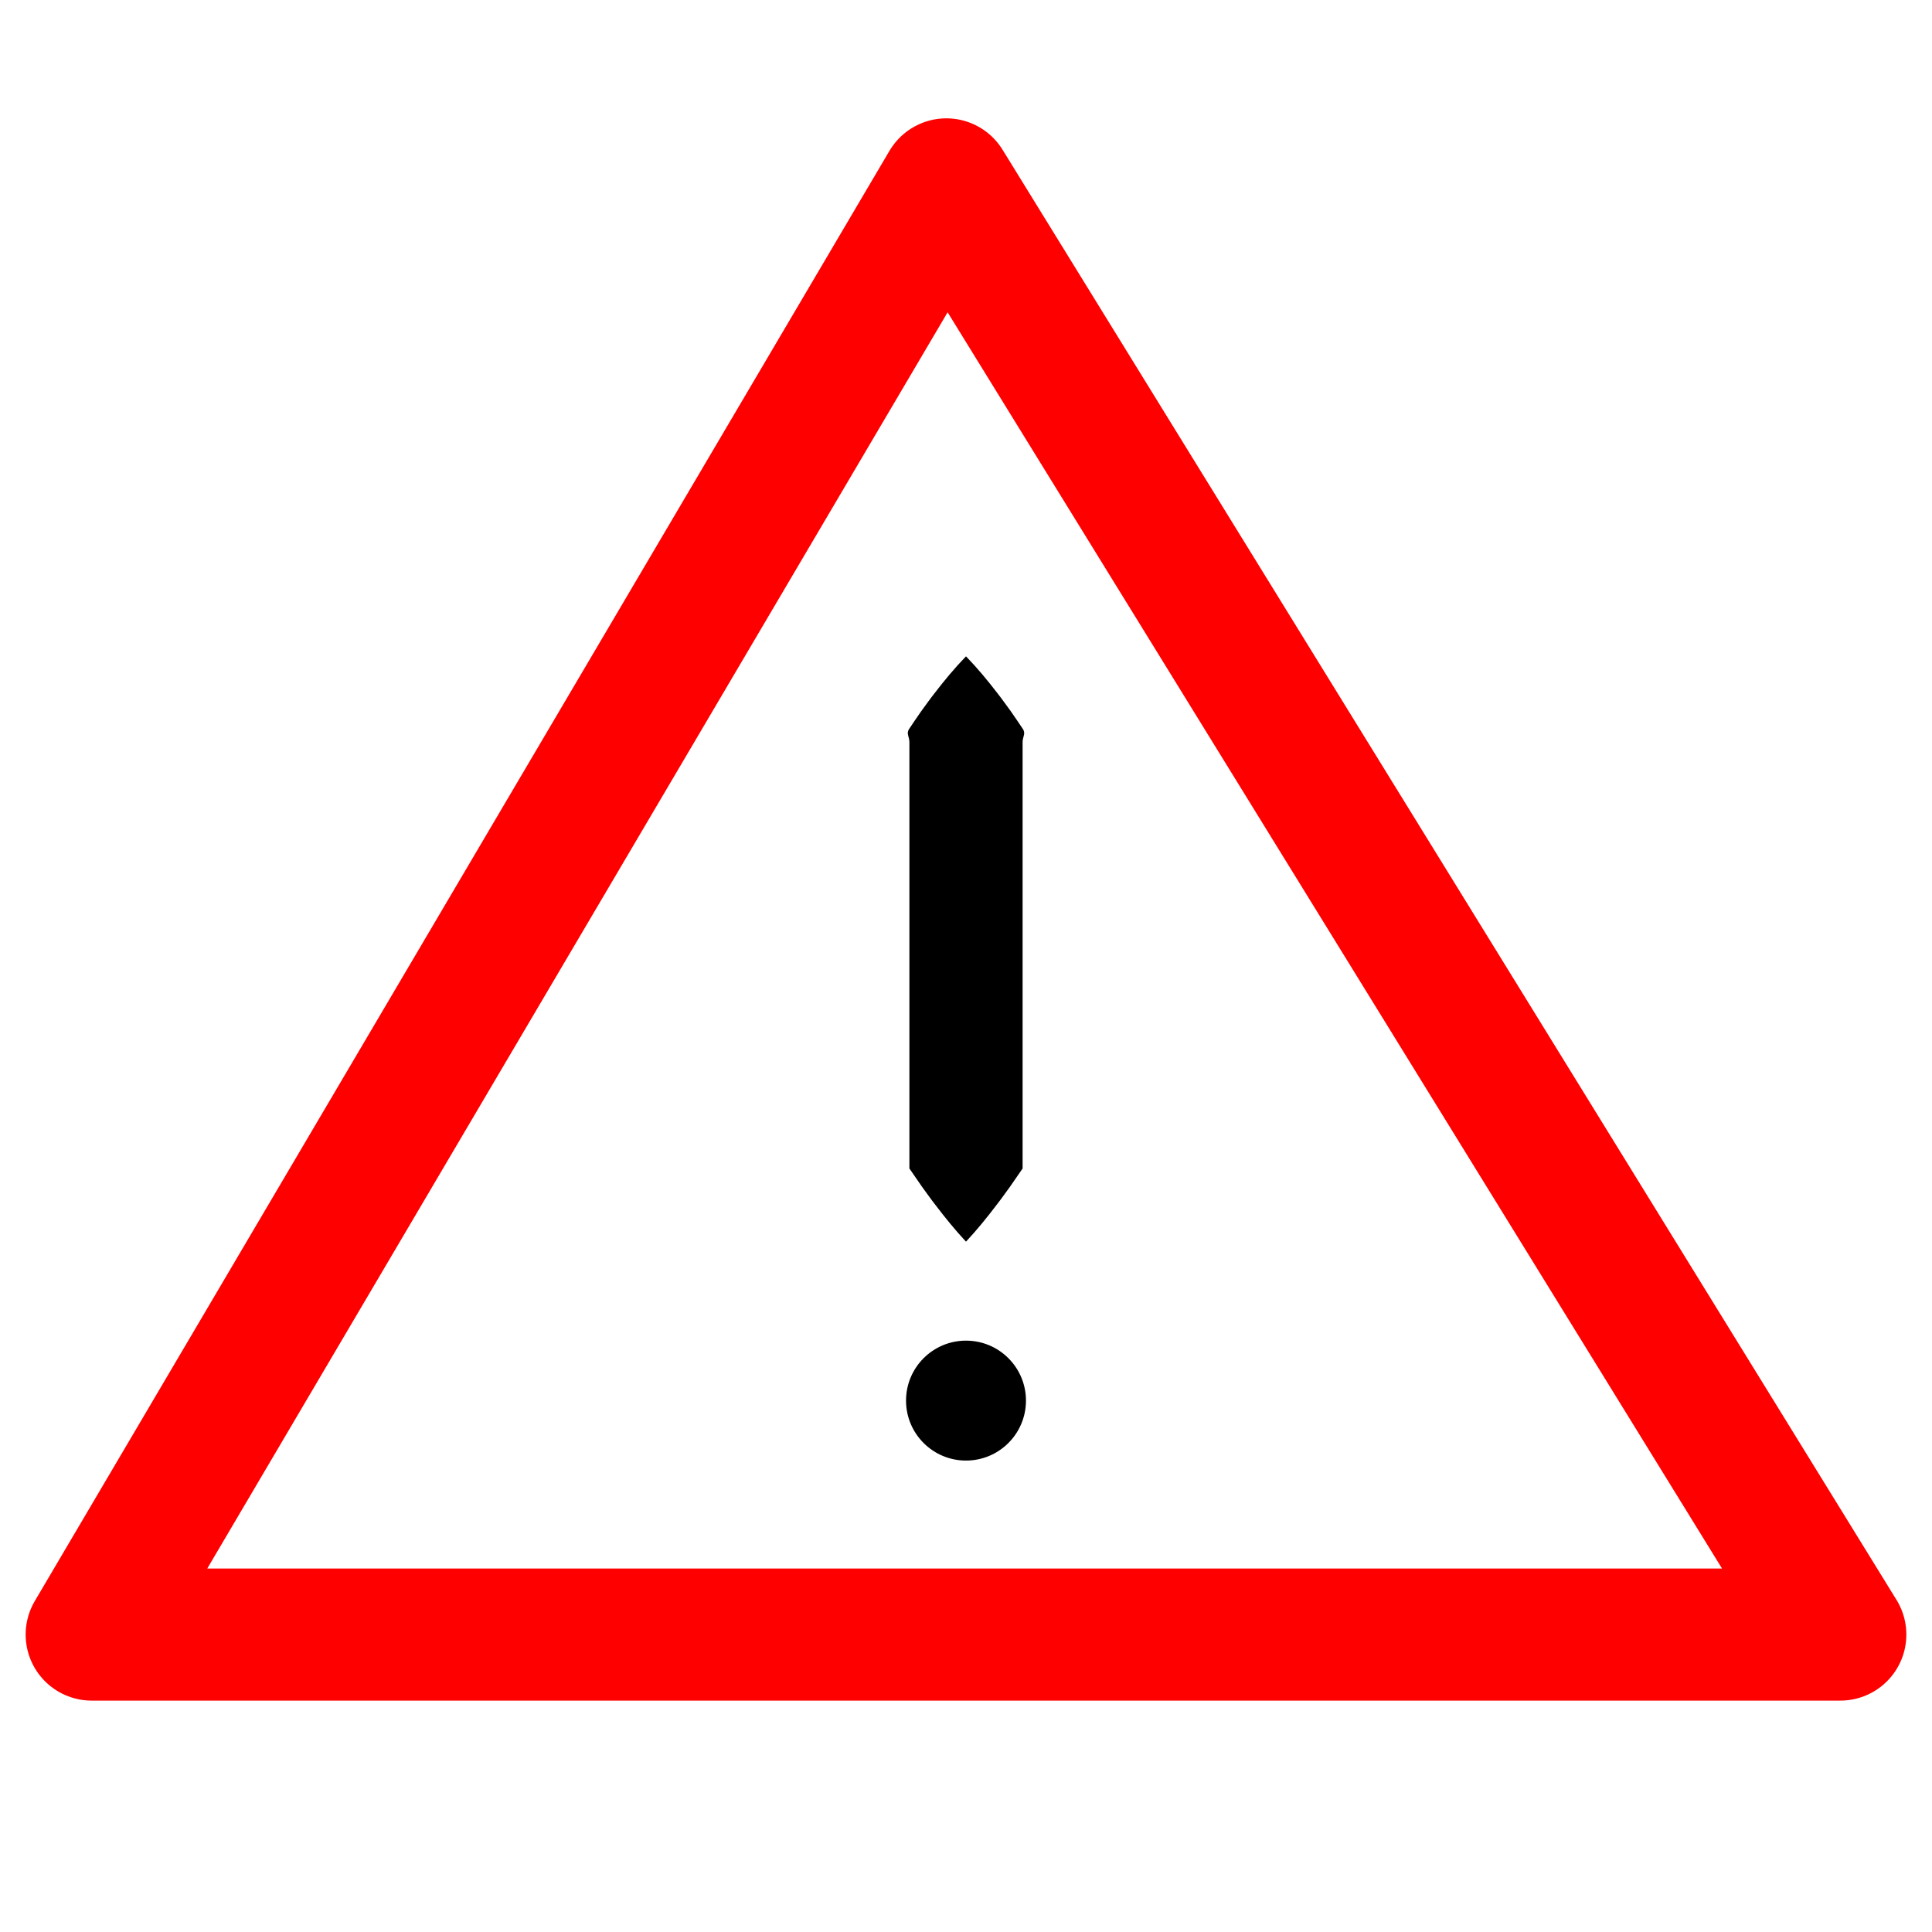 <?xml version="1.0" encoding="utf-8"?>
<!-- Generator: Adobe Illustrator 24.0.2, SVG Export Plug-In . SVG Version: 6.00 Build 0)  -->
<svg version="1.1" id="Layer_1" xmlns="http://www.w3.org/2000/svg" xmlns:xlink="http://www.w3.org/1999/xlink" x="0px" y="0px"
	 viewBox="0 0 512 512" style="enable-background:new 0 0 512 512;" xml:space="preserve">
<style type="text/css">
	.st0{fill:none;stroke:#FF0000;stroke-width:35;stroke-linecap:round;stroke-linejoin:round;stroke-miterlimit:10;}
</style>
<polygon class="st0" points="250.79,48.862 24.298,433.178 487.702,433.178 "/>
<g>
	<path d="M256,173.936c3.13,3.232,5.786,6.463,8.266,9.695c1.29,1.616,2.393,3.232,3.598,4.847
		c1.111,1.616,2.243,3.232,3.3,4.847c0.208,0.404,0.293,0.808,0.237,1.212c-0.047,0.404-0.198,0.808-0.291,1.212
		c-0.105,0.404-0.12,0.808-0.111,1.212v1.212v4.847v9.695v38.779v38.779v19.389l-3.349,4.847
		c-1.192,1.616-2.31,3.232-3.579,4.847c-2.459,3.232-5.062,6.463-8.072,9.695
		c-3.01-3.232-5.613-6.463-8.072-9.695c-1.269-1.616-2.387-3.232-3.579-4.847L241,309.661v-19.389v-38.779v-38.779
		v-9.695v-4.847v-1.212c0.009-0.404-0.005-0.808-0.111-1.212c-0.094-0.404-0.245-0.808-0.291-1.212
		c-0.056-0.404,0.029-0.808,0.237-1.212c1.057-1.616,2.189-3.232,3.3-4.847c1.205-1.616,2.308-3.232,3.598-4.847
		C250.214,180.399,252.87,177.168,256,173.936z"/>
</g>
<circle cx="256" cy="371.174" r="15.891"/>
</svg>
